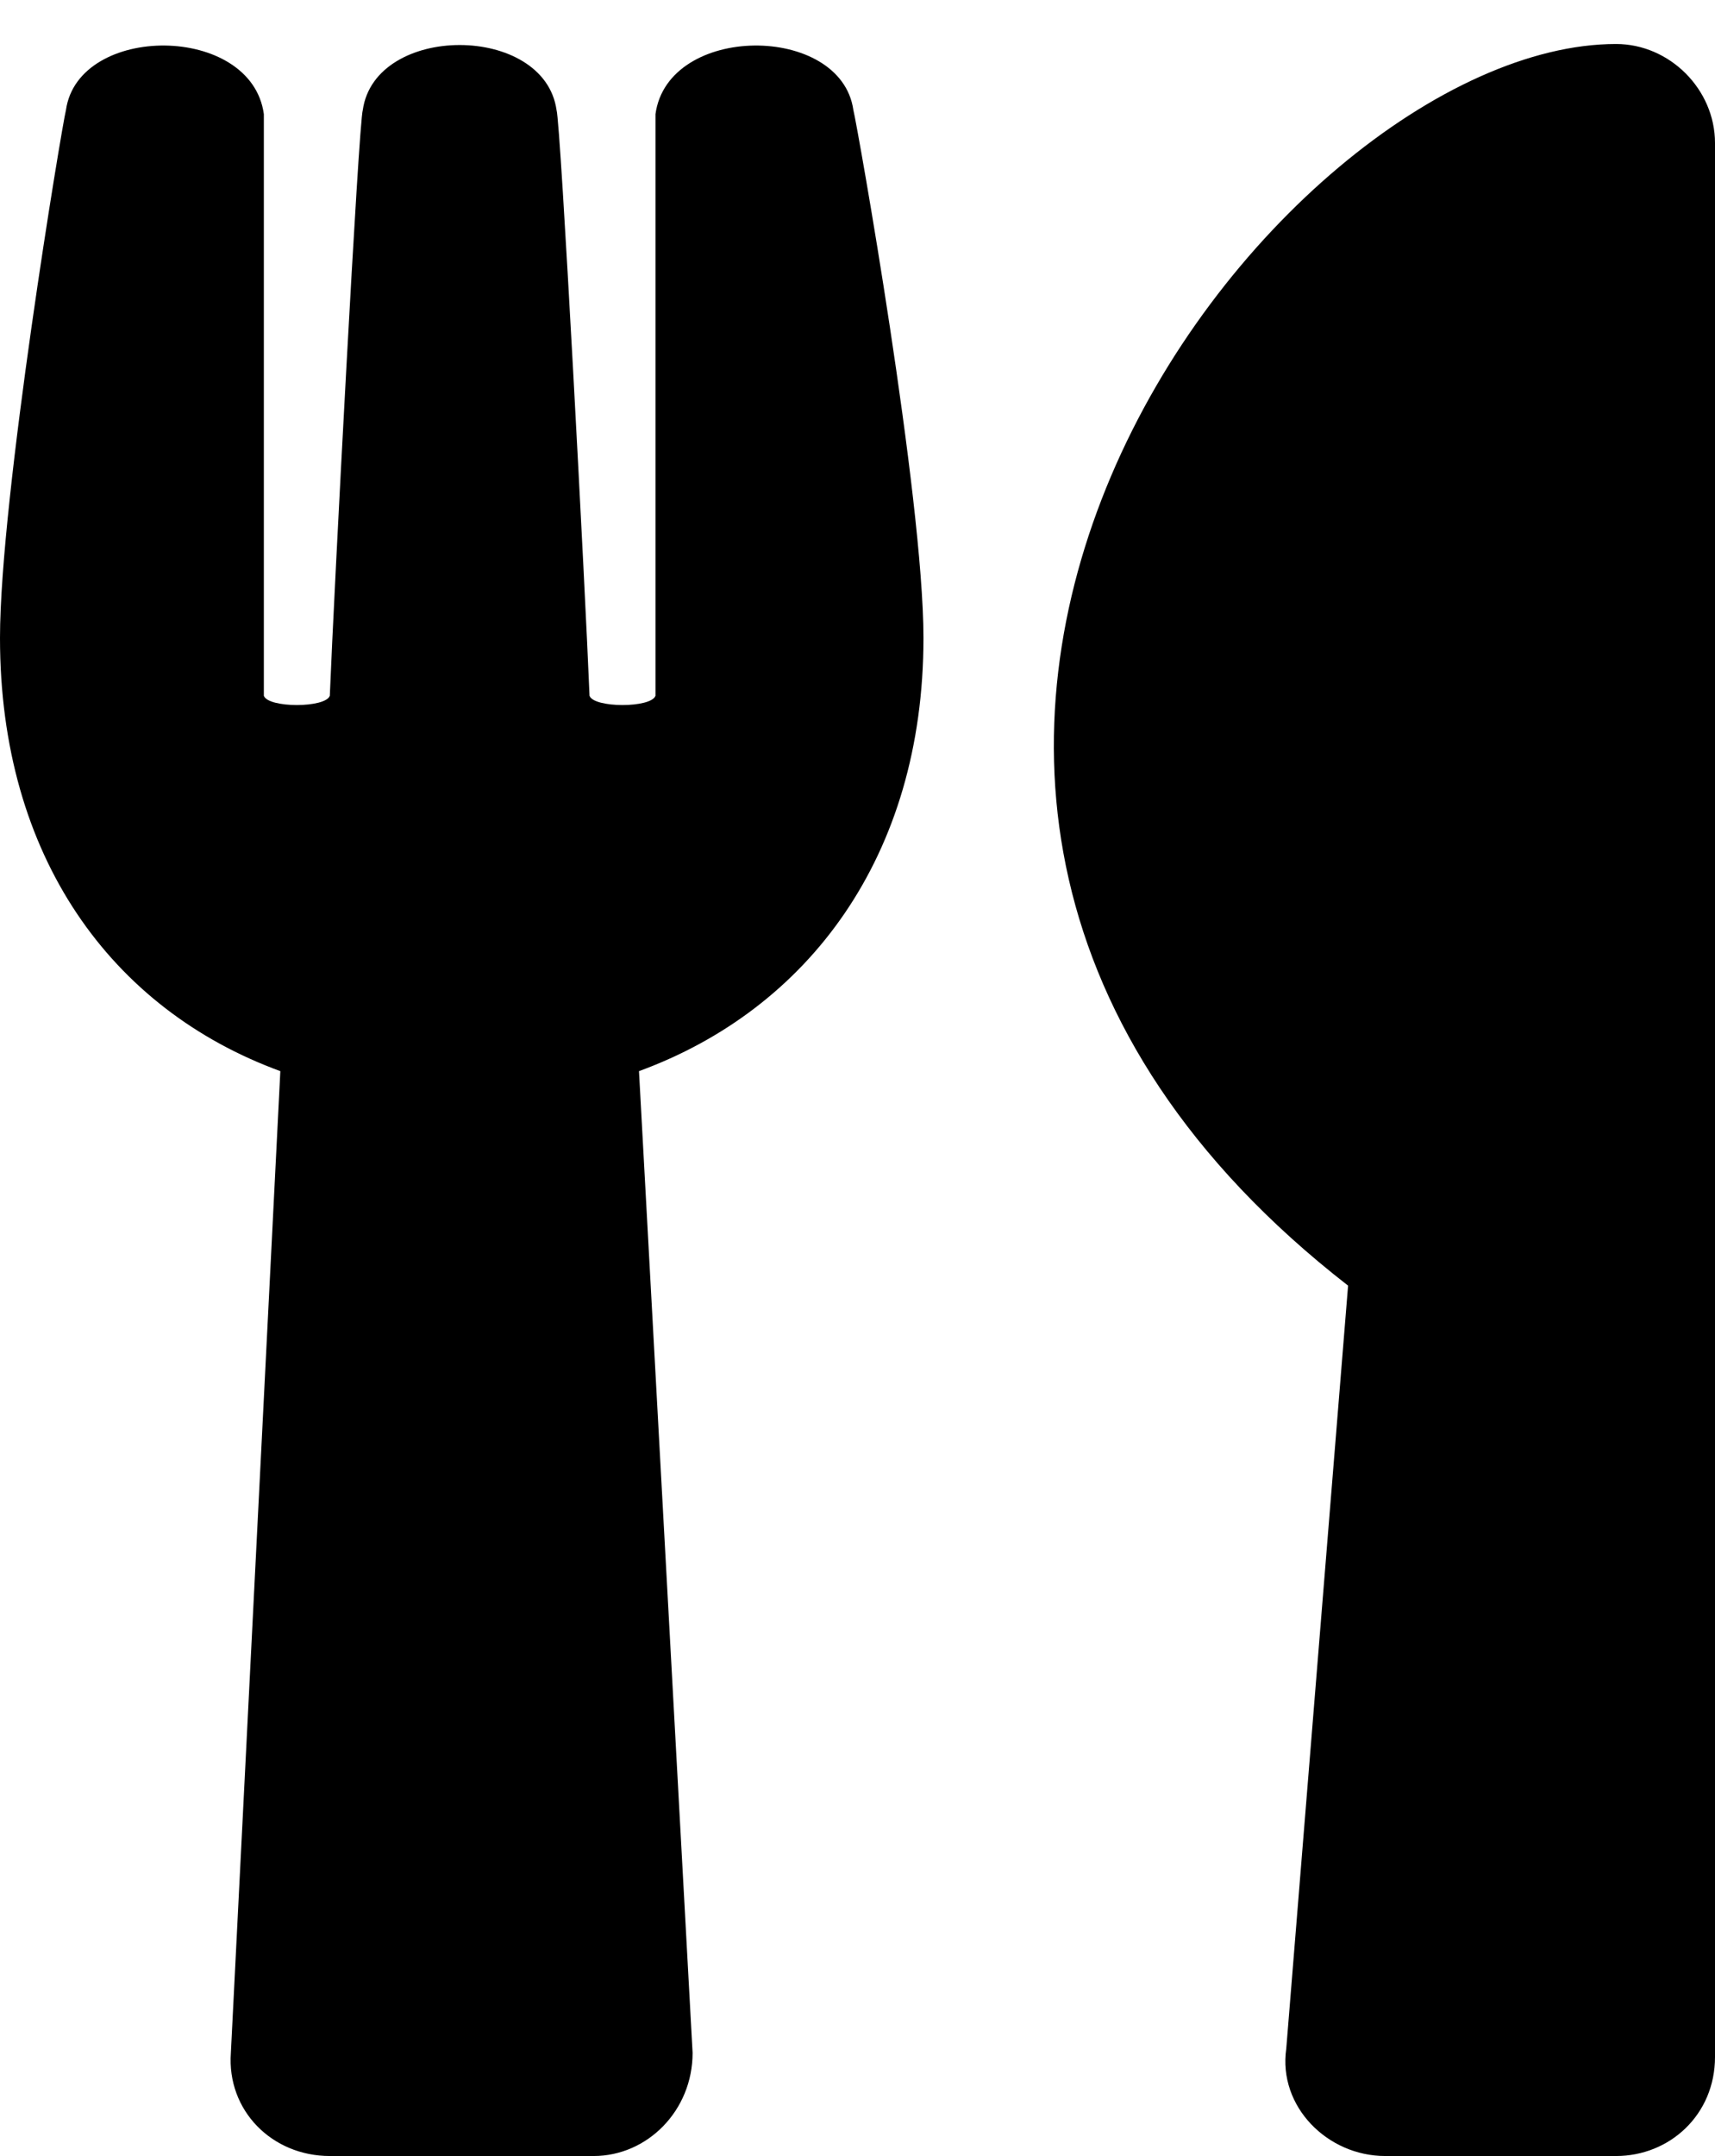 <svg width="39" height="49" viewBox="0 0 39 49" fill="none" xmlns="http://www.w3.org/2000/svg">
<path d="M19.406 2.5C19.5 2.875 21 11.312 21 14.5C21 19.469 18.375 22.938 14.531 24.344L15.75 46.656C15.75 47.969 14.719 49 13.5 49H7.5C6.188 49 5.156 47.969 5.25 46.656L6.375 24.344C2.531 22.938 0 19.469 0 14.5C0 11.312 1.406 2.875 1.5 2.5C1.781 0.531 5.719 0.531 6 2.594V15.812C6.094 16.094 7.406 16.094 7.5 15.812C7.594 13.469 8.156 2.781 8.25 2.5C8.531 0.531 12.375 0.531 12.656 2.5C12.75 2.781 13.312 13.469 13.406 15.812C13.5 16.094 14.812 16.094 14.906 15.812V2.594C15.188 0.531 19.125 0.531 19.406 2.5ZM30.656 29.219C15.938 17.781 28.969 1 36.75 1C37.969 1 39 2.031 39 3.25V46.75C39 48.062 37.969 49 36.75 49H31.5C30.188 49 29.062 47.875 29.25 46.562L30.656 29.219Z" fill="currentColor"/>
</svg>
